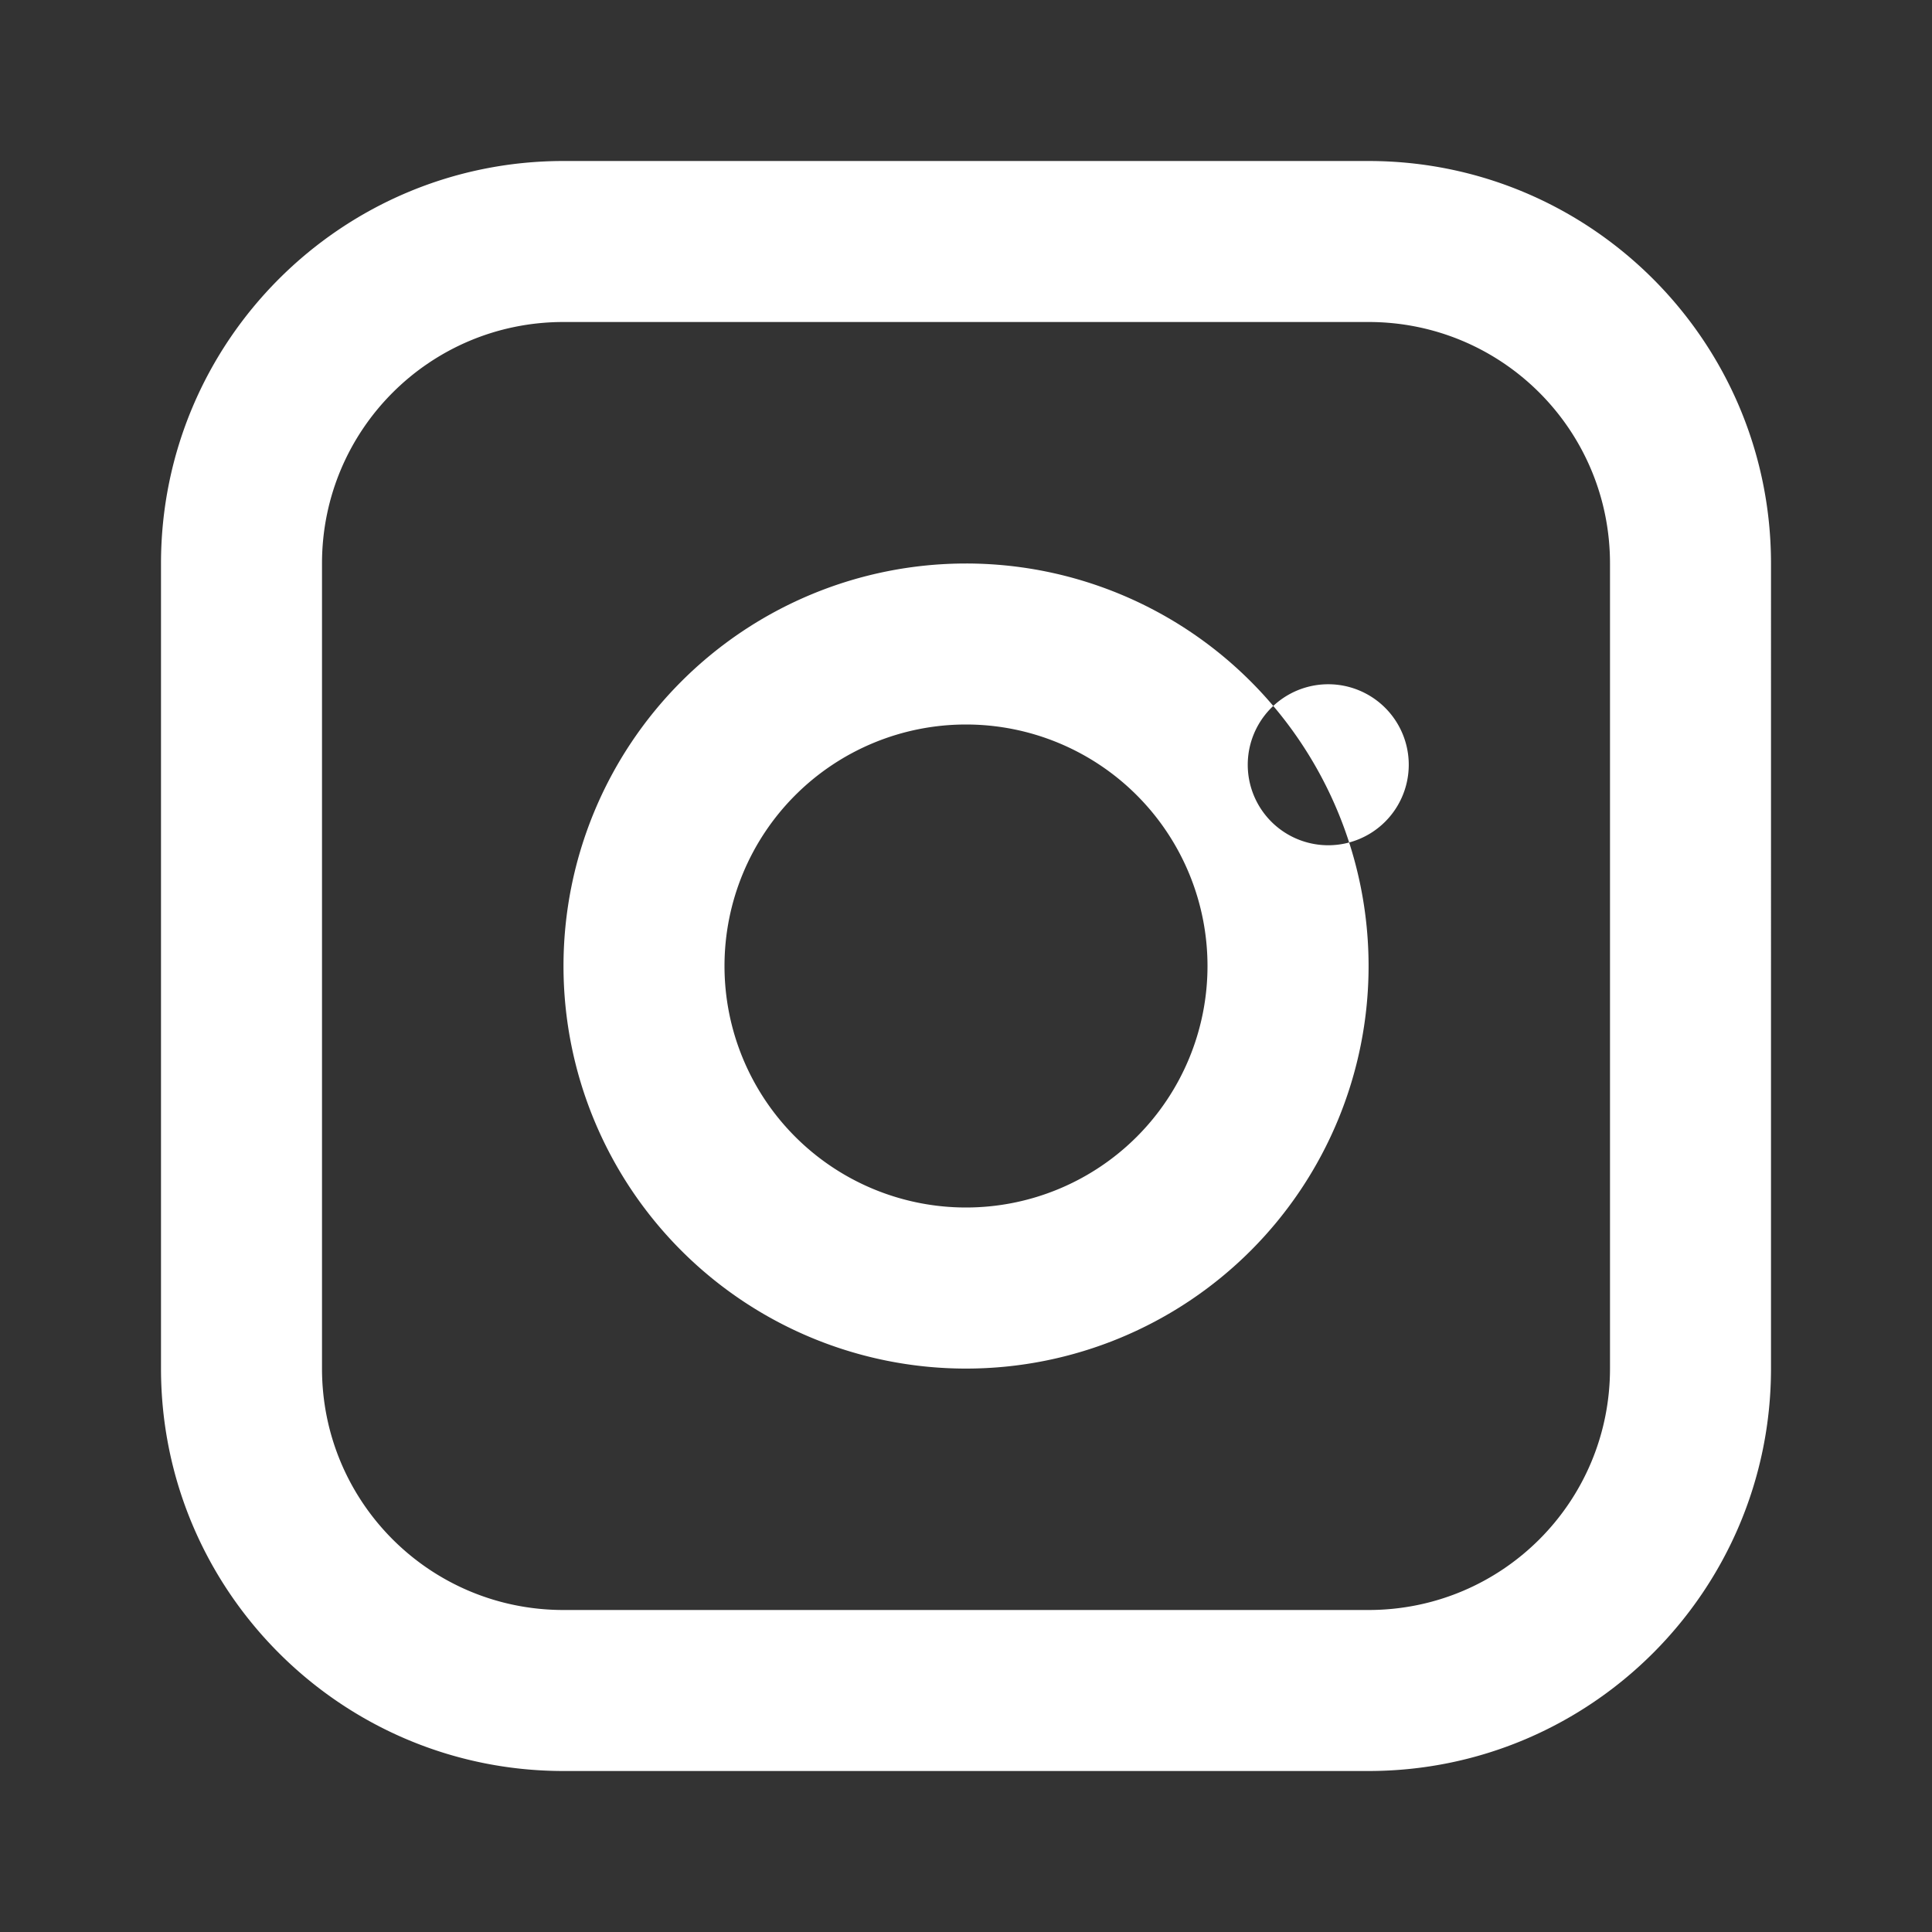 <!-- Save as instagram.svg -->
<svg xmlns="http://www.w3.org/2000/svg" viewBox="0 0 24 24" fill="#ffffff">
  <rect x="0" y="0" width="24" height="24" fill="#333333" stroke="none"/>
  <path d="M7 2C4.24 2 2 4.24 2 7v10c0 2.76 2.24 5 5 5h10c2.76 0 5-2.24 5-5V7c0-2.76-2.24-5-5-5H7zm10 2c1.66 0 3 1.34 3 3v10c0 1.66-1.34 3-3 3H7c-1.66 0-3-1.34-3-3V7c0-1.66 1.34-3 3-3h10zM12 7a5 5 0 1 0 .001 10.001A5 5 0 0 0 12 7zm0 2a3 3 0 1 1 0 6 3 3 0 0 1 0-6zm4.5-.5a1 1 0 1 1 0 2 1 1 0 0 1 0-2z"></path>
</svg>

